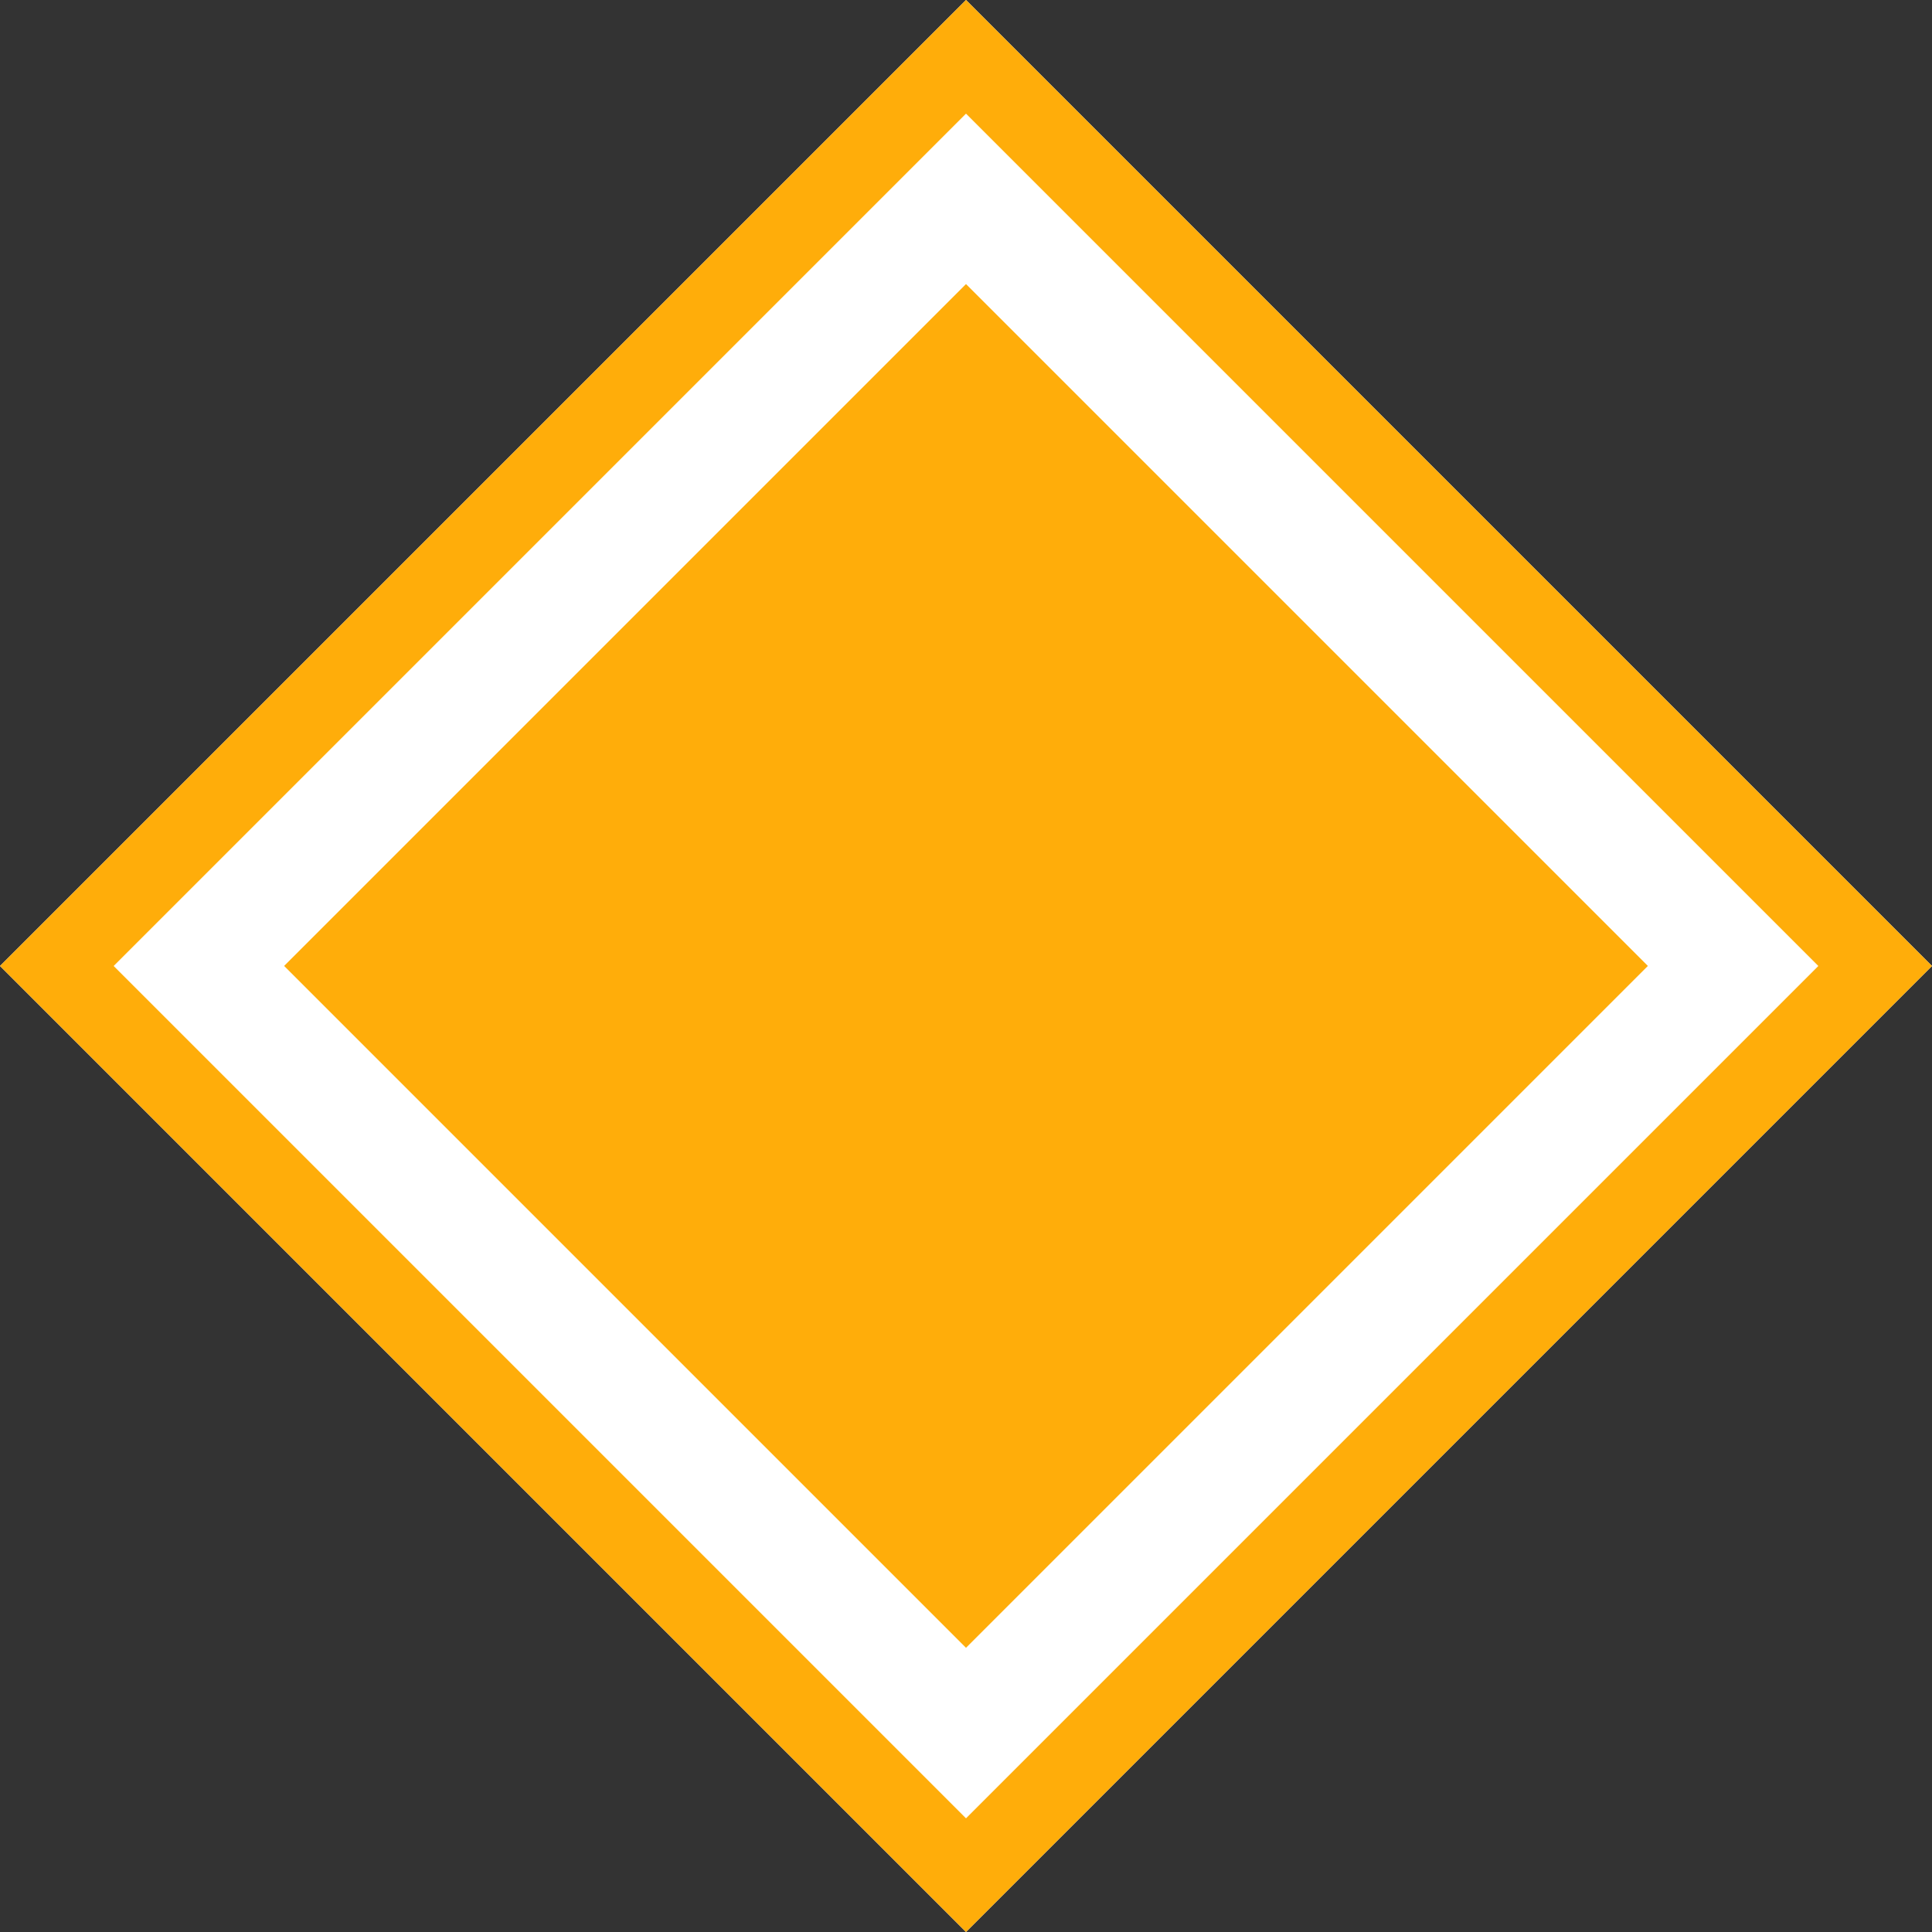 <svg xmlns="http://www.w3.org/2000/svg" width="24.042" height="24.042" viewBox="0 0 24.042 24.042">
  <rect x="0" y="0" width="24.042" height="24.042" fill="#333333" stroke="none"/>
  <g id="Group_56062" data-name="Group 56062" transform="translate(876 1242)">
    <g id="Rectangle_5" data-name="Rectangle 5" transform="translate(-863.979 -1242) rotate(45)" fill="#fff" stroke="#ffad0a" stroke-width="1">
      <rect width="17" height="17" stroke="none"/>
      <rect x="0.5" y="0.5" width="16" height="16" fill="none"/>
    </g>
    <rect id="Rectangle_8" data-name="Rectangle 8" width="12" height="12" transform="translate(-863.979 -1238.465) rotate(45)" fill="#ffad0a"/>
  </g>
</svg>
